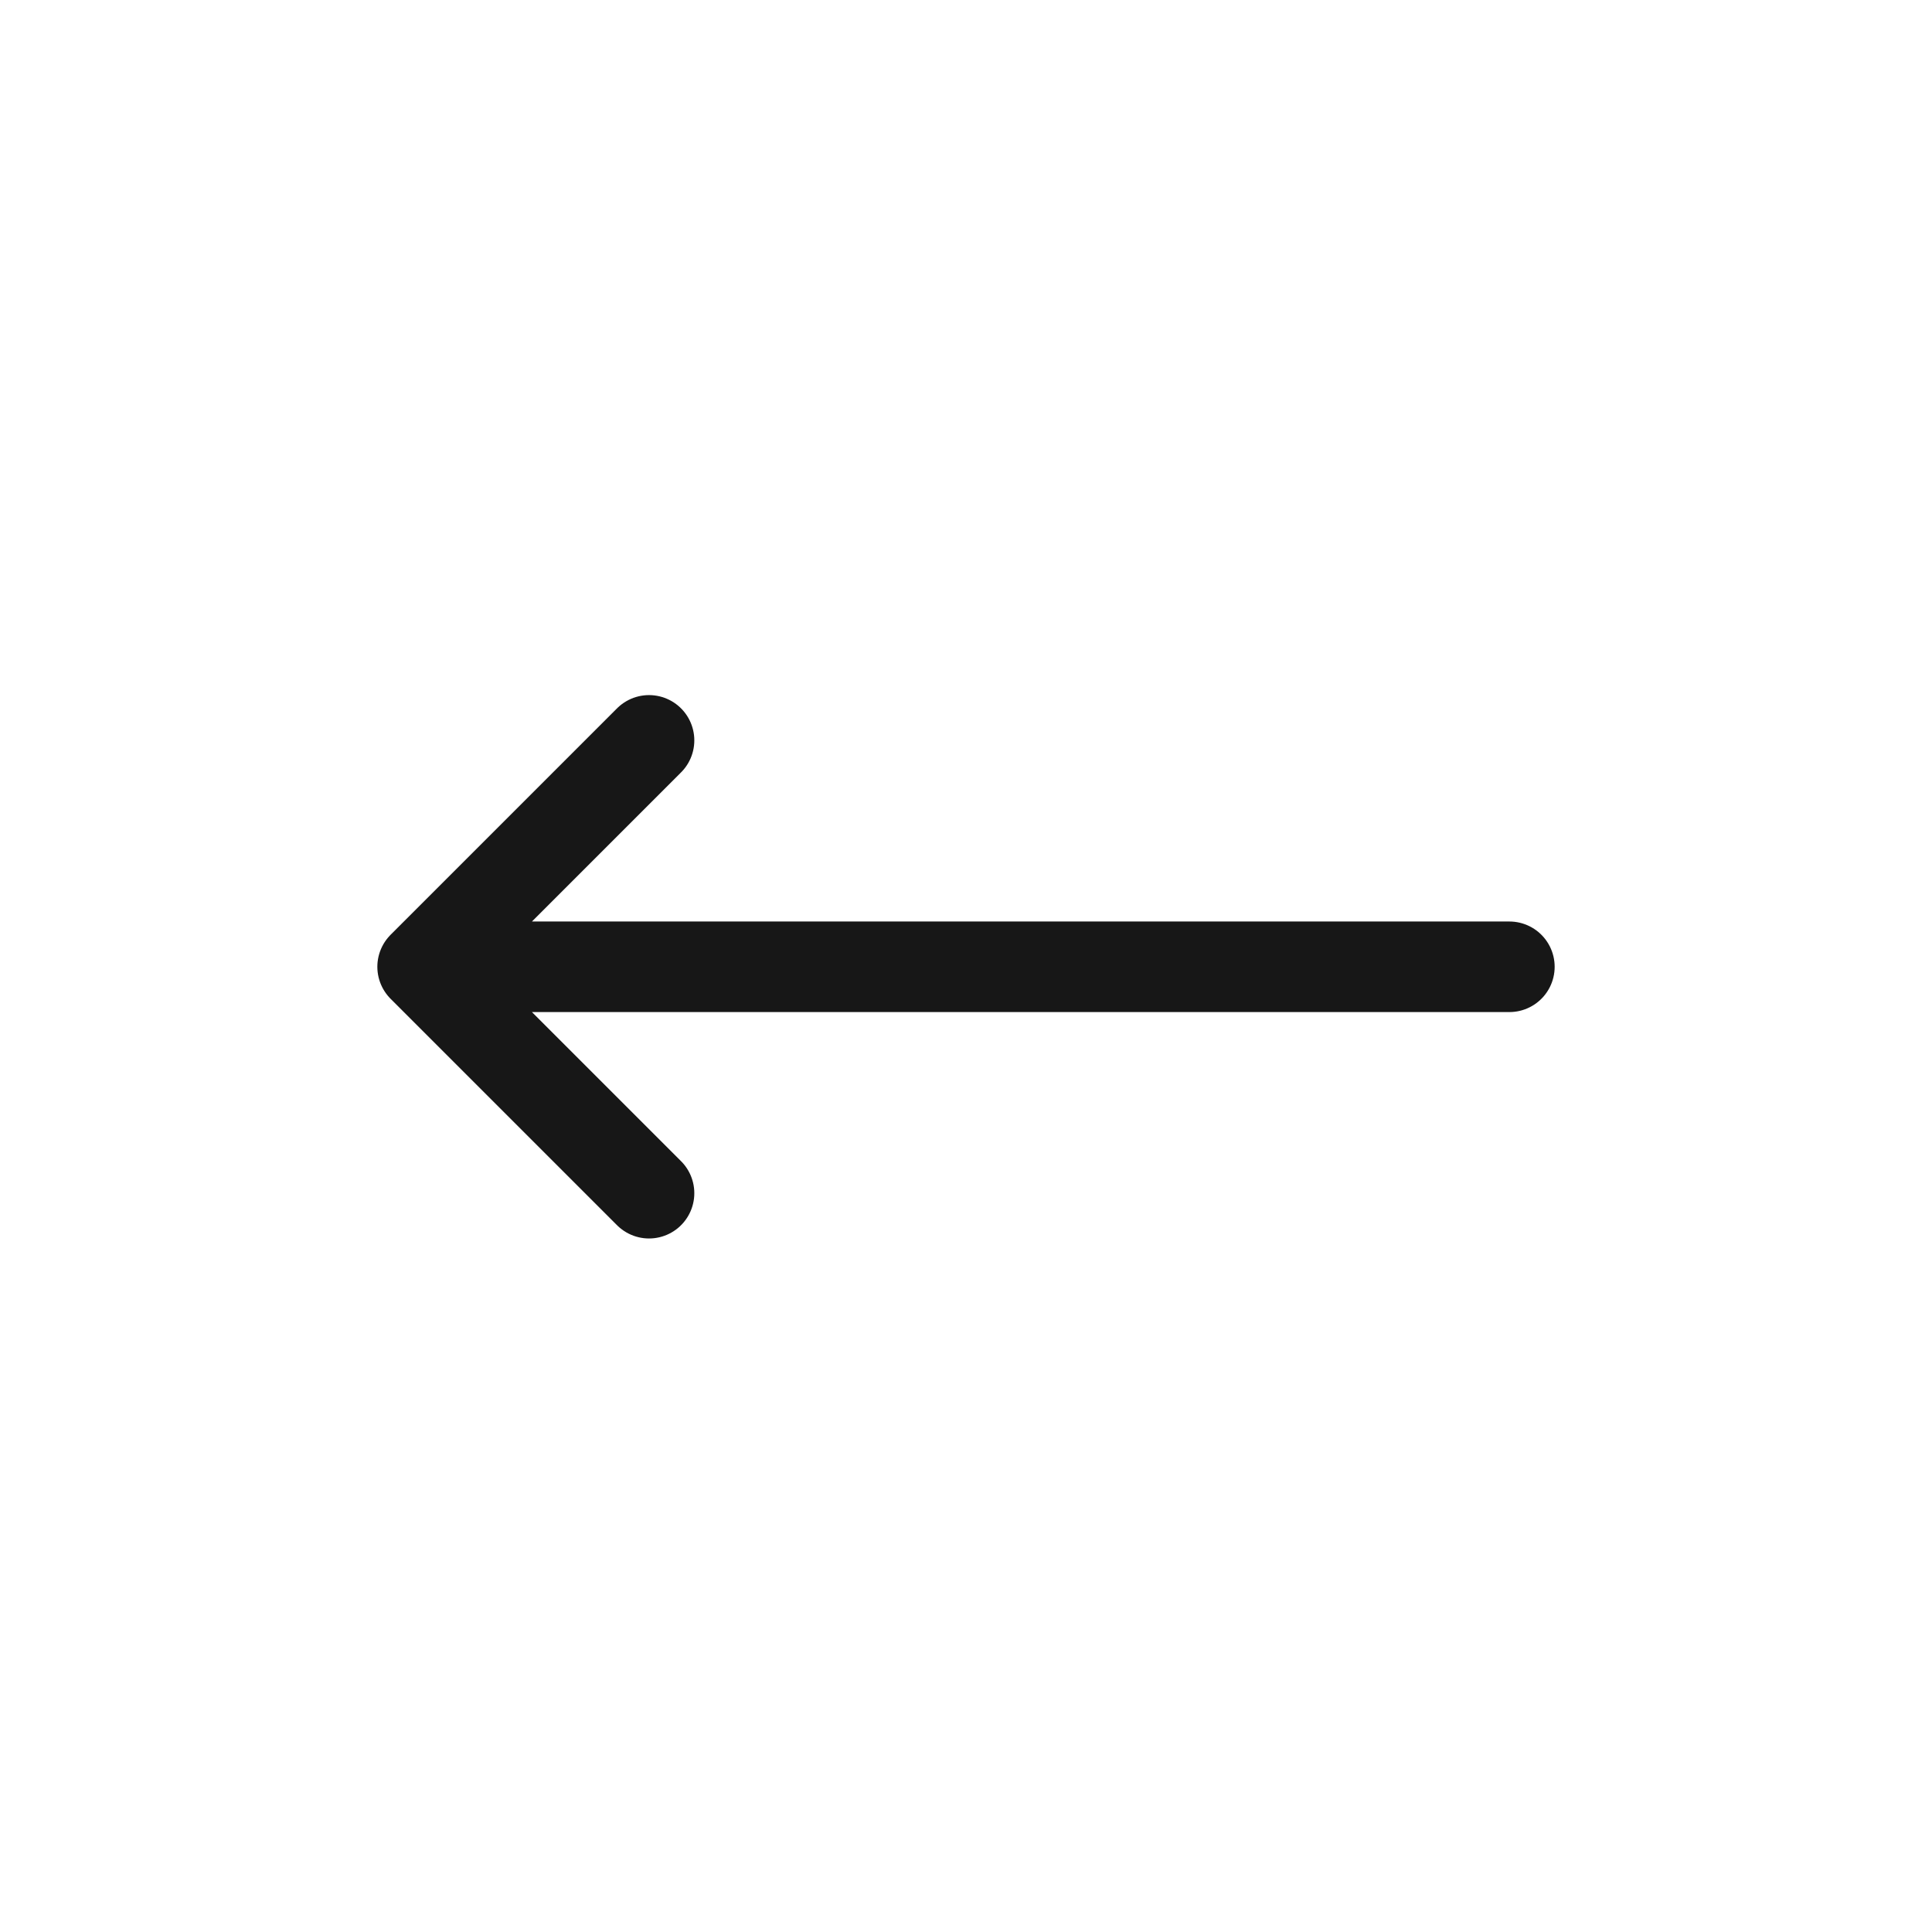 <svg width="32" height="32" viewBox="0 0 32 32" fill="none" xmlns="http://www.w3.org/2000/svg">
<path d="M10.75 12.263L7 16.013M7 16.013L10.75 19.763M7 16.013H25" stroke="#171717" stroke-width="1.5" stroke-linecap="round" stroke-linejoin="round"/>
</svg>
